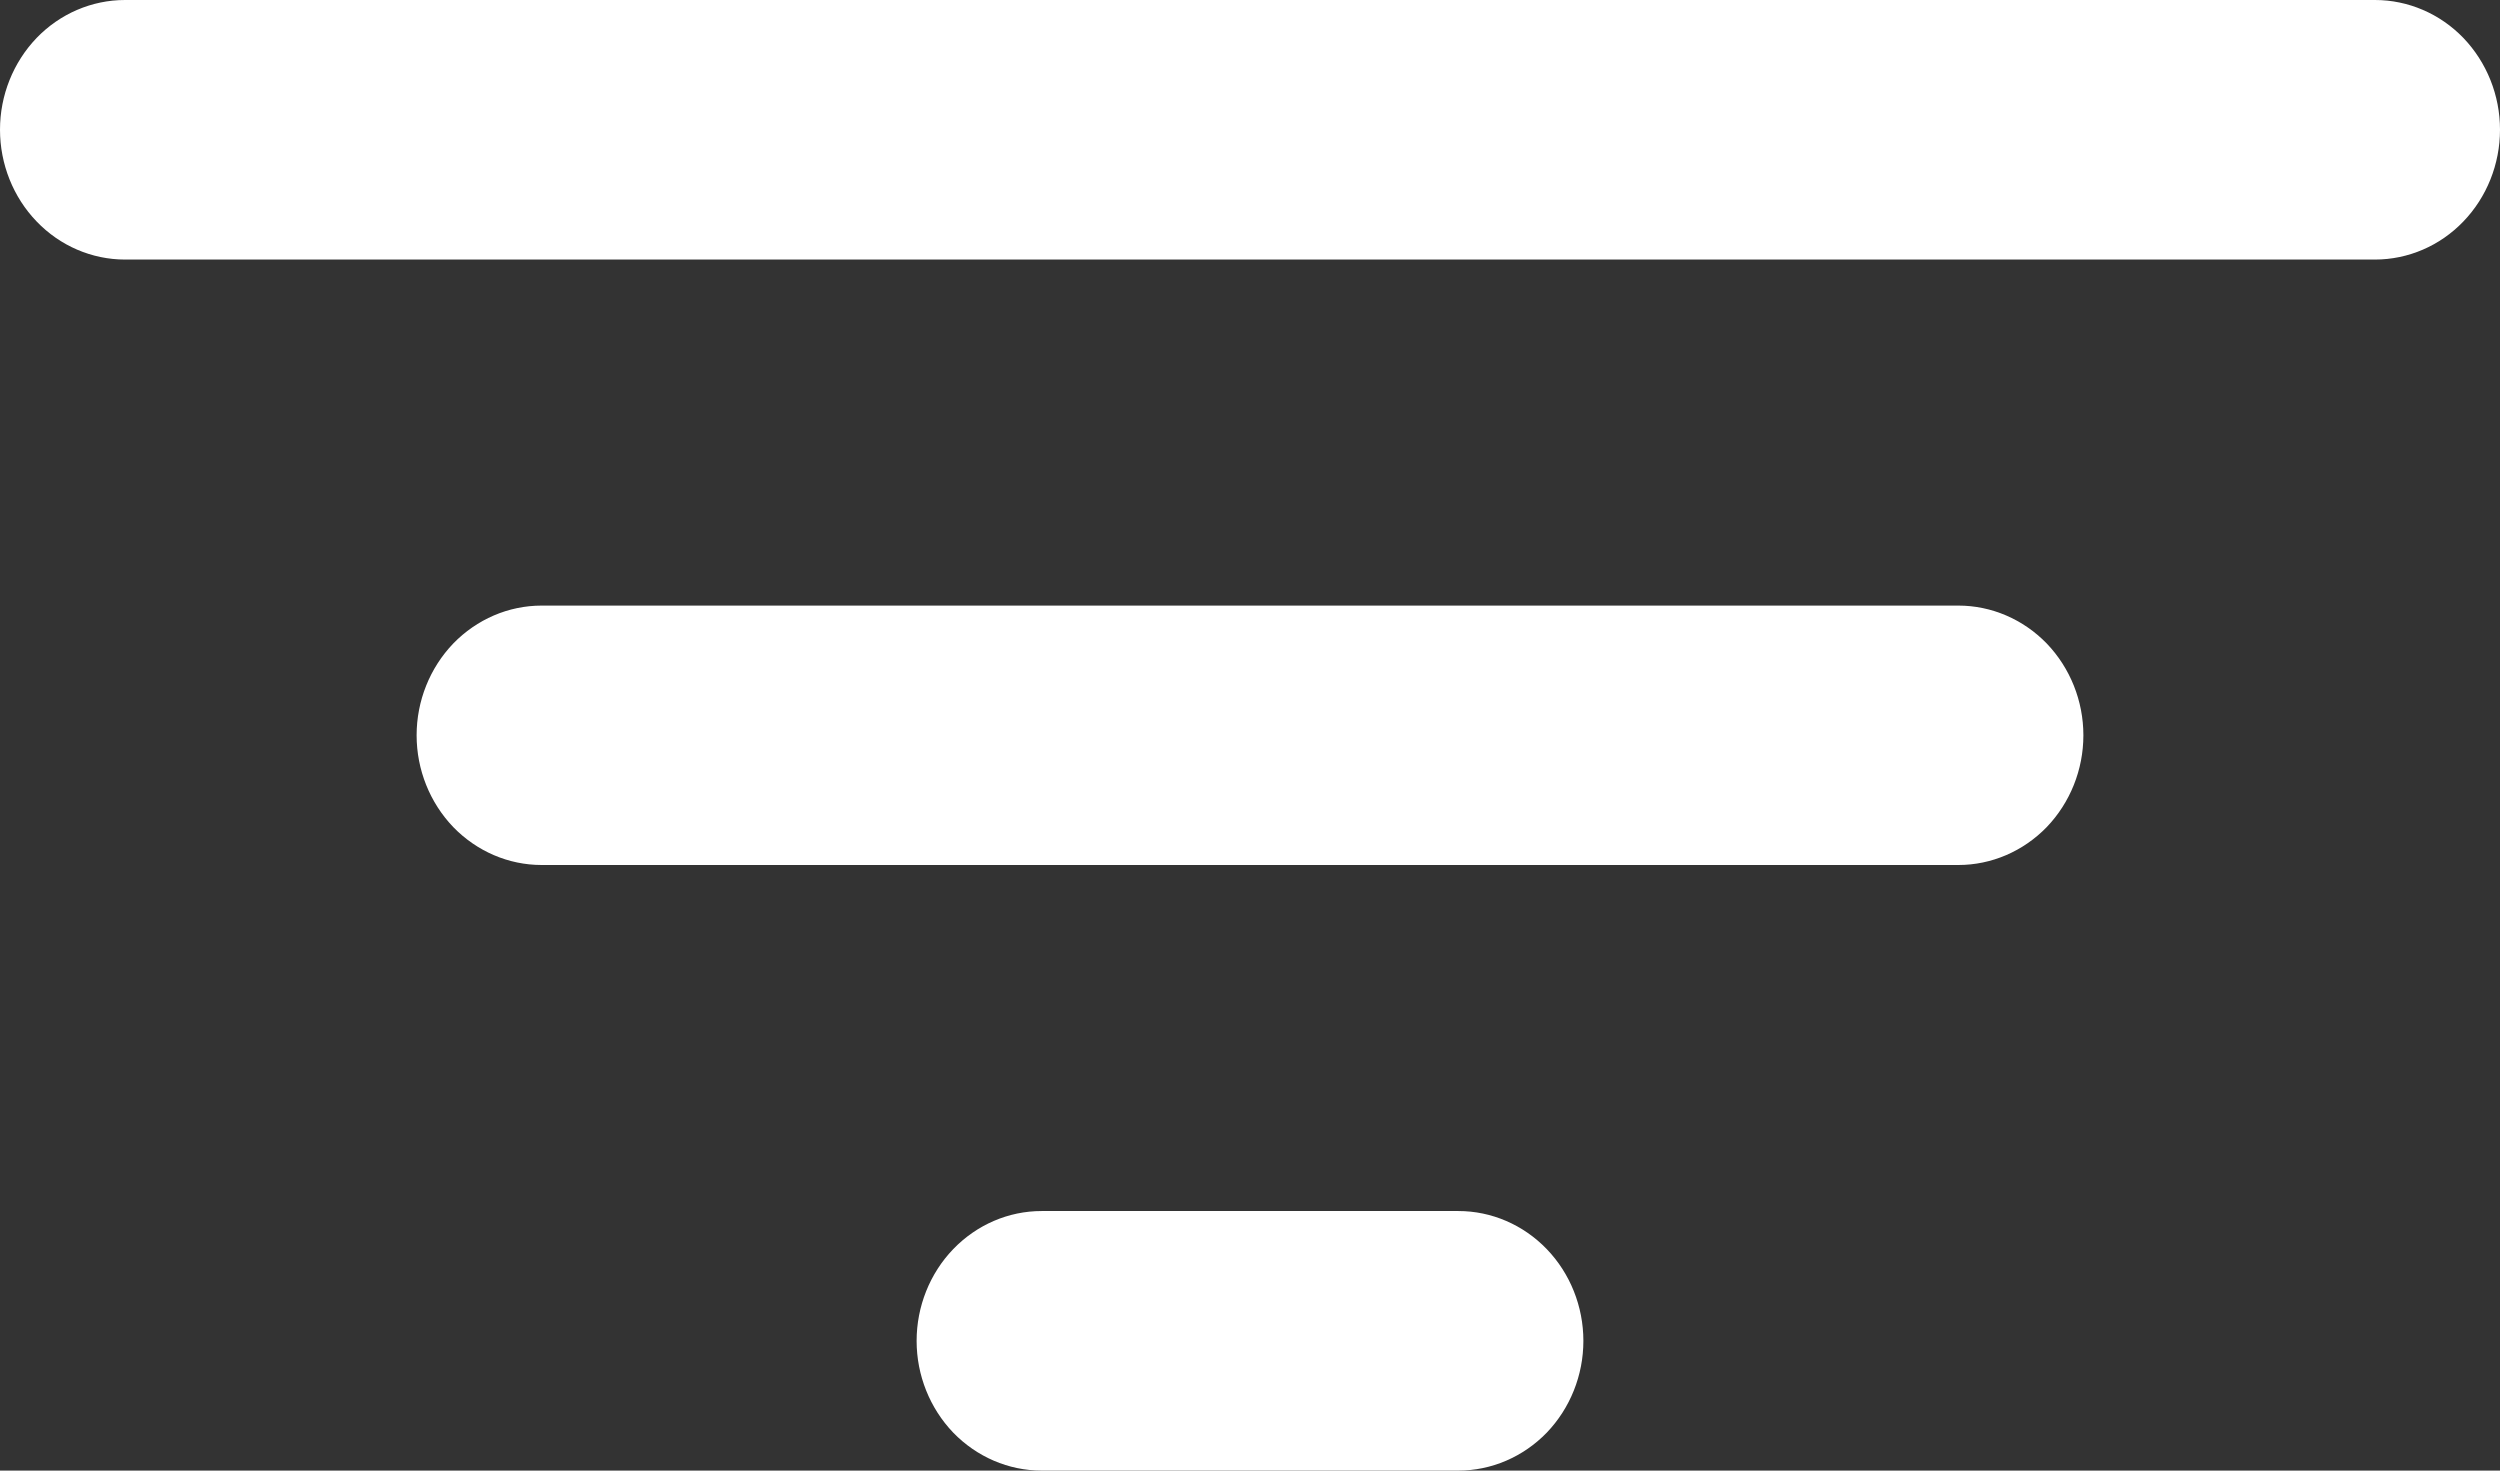 <svg width="17" height="10" viewBox="0 0 17 10" fill="none" xmlns="http://www.w3.org/2000/svg">
<rect x="0" y="0" width="17" height="10" fill="#333333" stroke="none"/>
<path d="M16.15 1.765H0.85C0.625 1.765 0.408 1.672 0.249 1.506C0.09 1.341 0 1.116 0 0.882C0 0.648 0.09 0.424 0.249 0.258C0.408 0.093 0.625 0 0.85 0H16.15C16.375 0 16.592 0.093 16.751 0.258C16.91 0.424 17 0.648 17 0.882C17 1.116 16.91 1.341 16.751 1.506C16.592 1.672 16.375 1.765 16.15 1.765ZM13.317 5.882H3.683C3.458 5.882 3.242 5.789 3.082 5.624C2.923 5.458 2.833 5.234 2.833 5C2.833 4.766 2.923 4.542 3.082 4.376C3.242 4.211 3.458 4.118 3.683 4.118H13.317C13.542 4.118 13.758 4.211 13.918 4.376C14.077 4.542 14.167 4.766 14.167 5C14.167 5.234 14.077 5.458 13.918 5.624C13.758 5.789 13.542 5.882 13.317 5.882ZM9.917 10H7.083C6.858 10 6.642 9.907 6.482 9.742C6.323 9.576 6.233 9.352 6.233 9.118C6.233 8.884 6.323 8.659 6.482 8.494C6.642 8.328 6.858 8.235 7.083 8.235H9.917C10.142 8.235 10.358 8.328 10.518 8.494C10.677 8.659 10.767 8.884 10.767 9.118C10.767 9.352 10.677 9.576 10.518 9.742C10.358 9.907 10.142 10 9.917 10Z" fill="white"/>
</svg>
